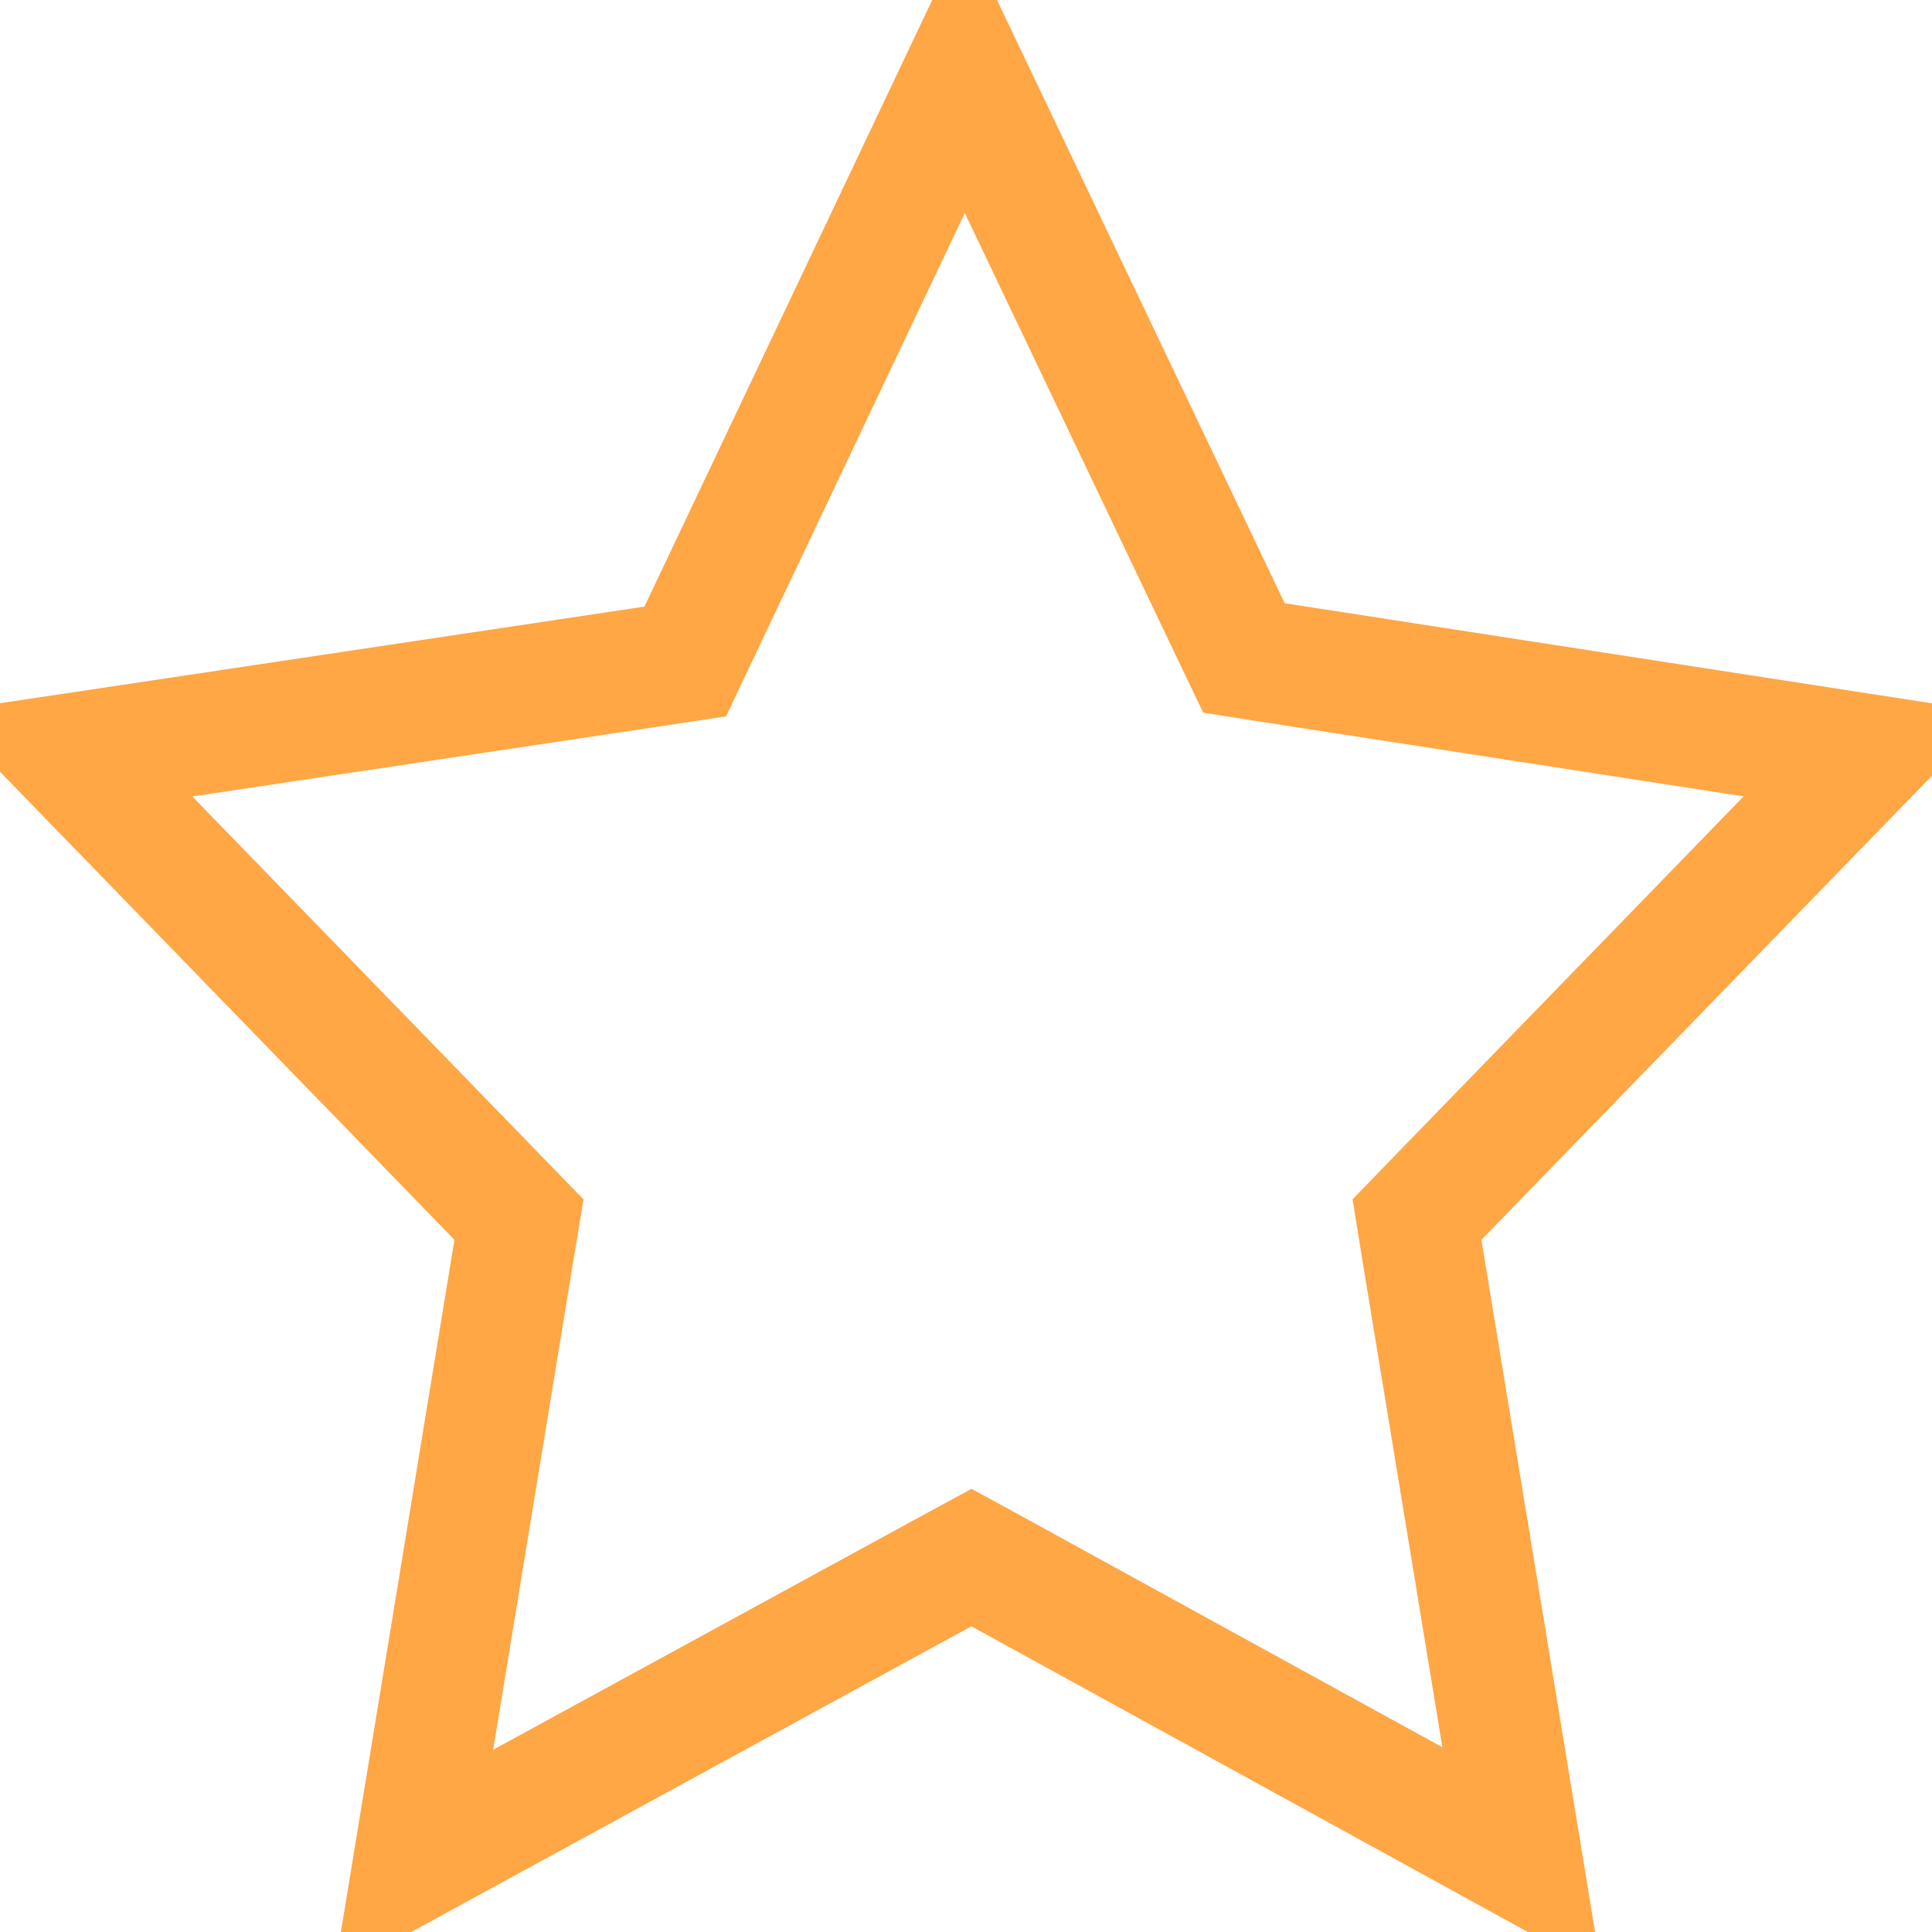 <svg width="16" height="16" viewBox="0 0 16 16" fill="none" xmlns="http://www.w3.org/2000/svg">
<path d="M10.188 5.211L10.302 5.449L10.563 5.49L15.473 6.249L11.91 9.919L11.735 10.1L11.775 10.348L12.605 15.403L8.285 13.03L8.045 12.899L7.804 13.03L3.425 15.42L4.257 10.348L4.298 10.1L4.122 9.919L0.556 6.246L5.412 5.518L5.675 5.478L5.789 5.237L7.989 0.6L10.188 5.211Z" stroke="#FFA645"/>
</svg>

